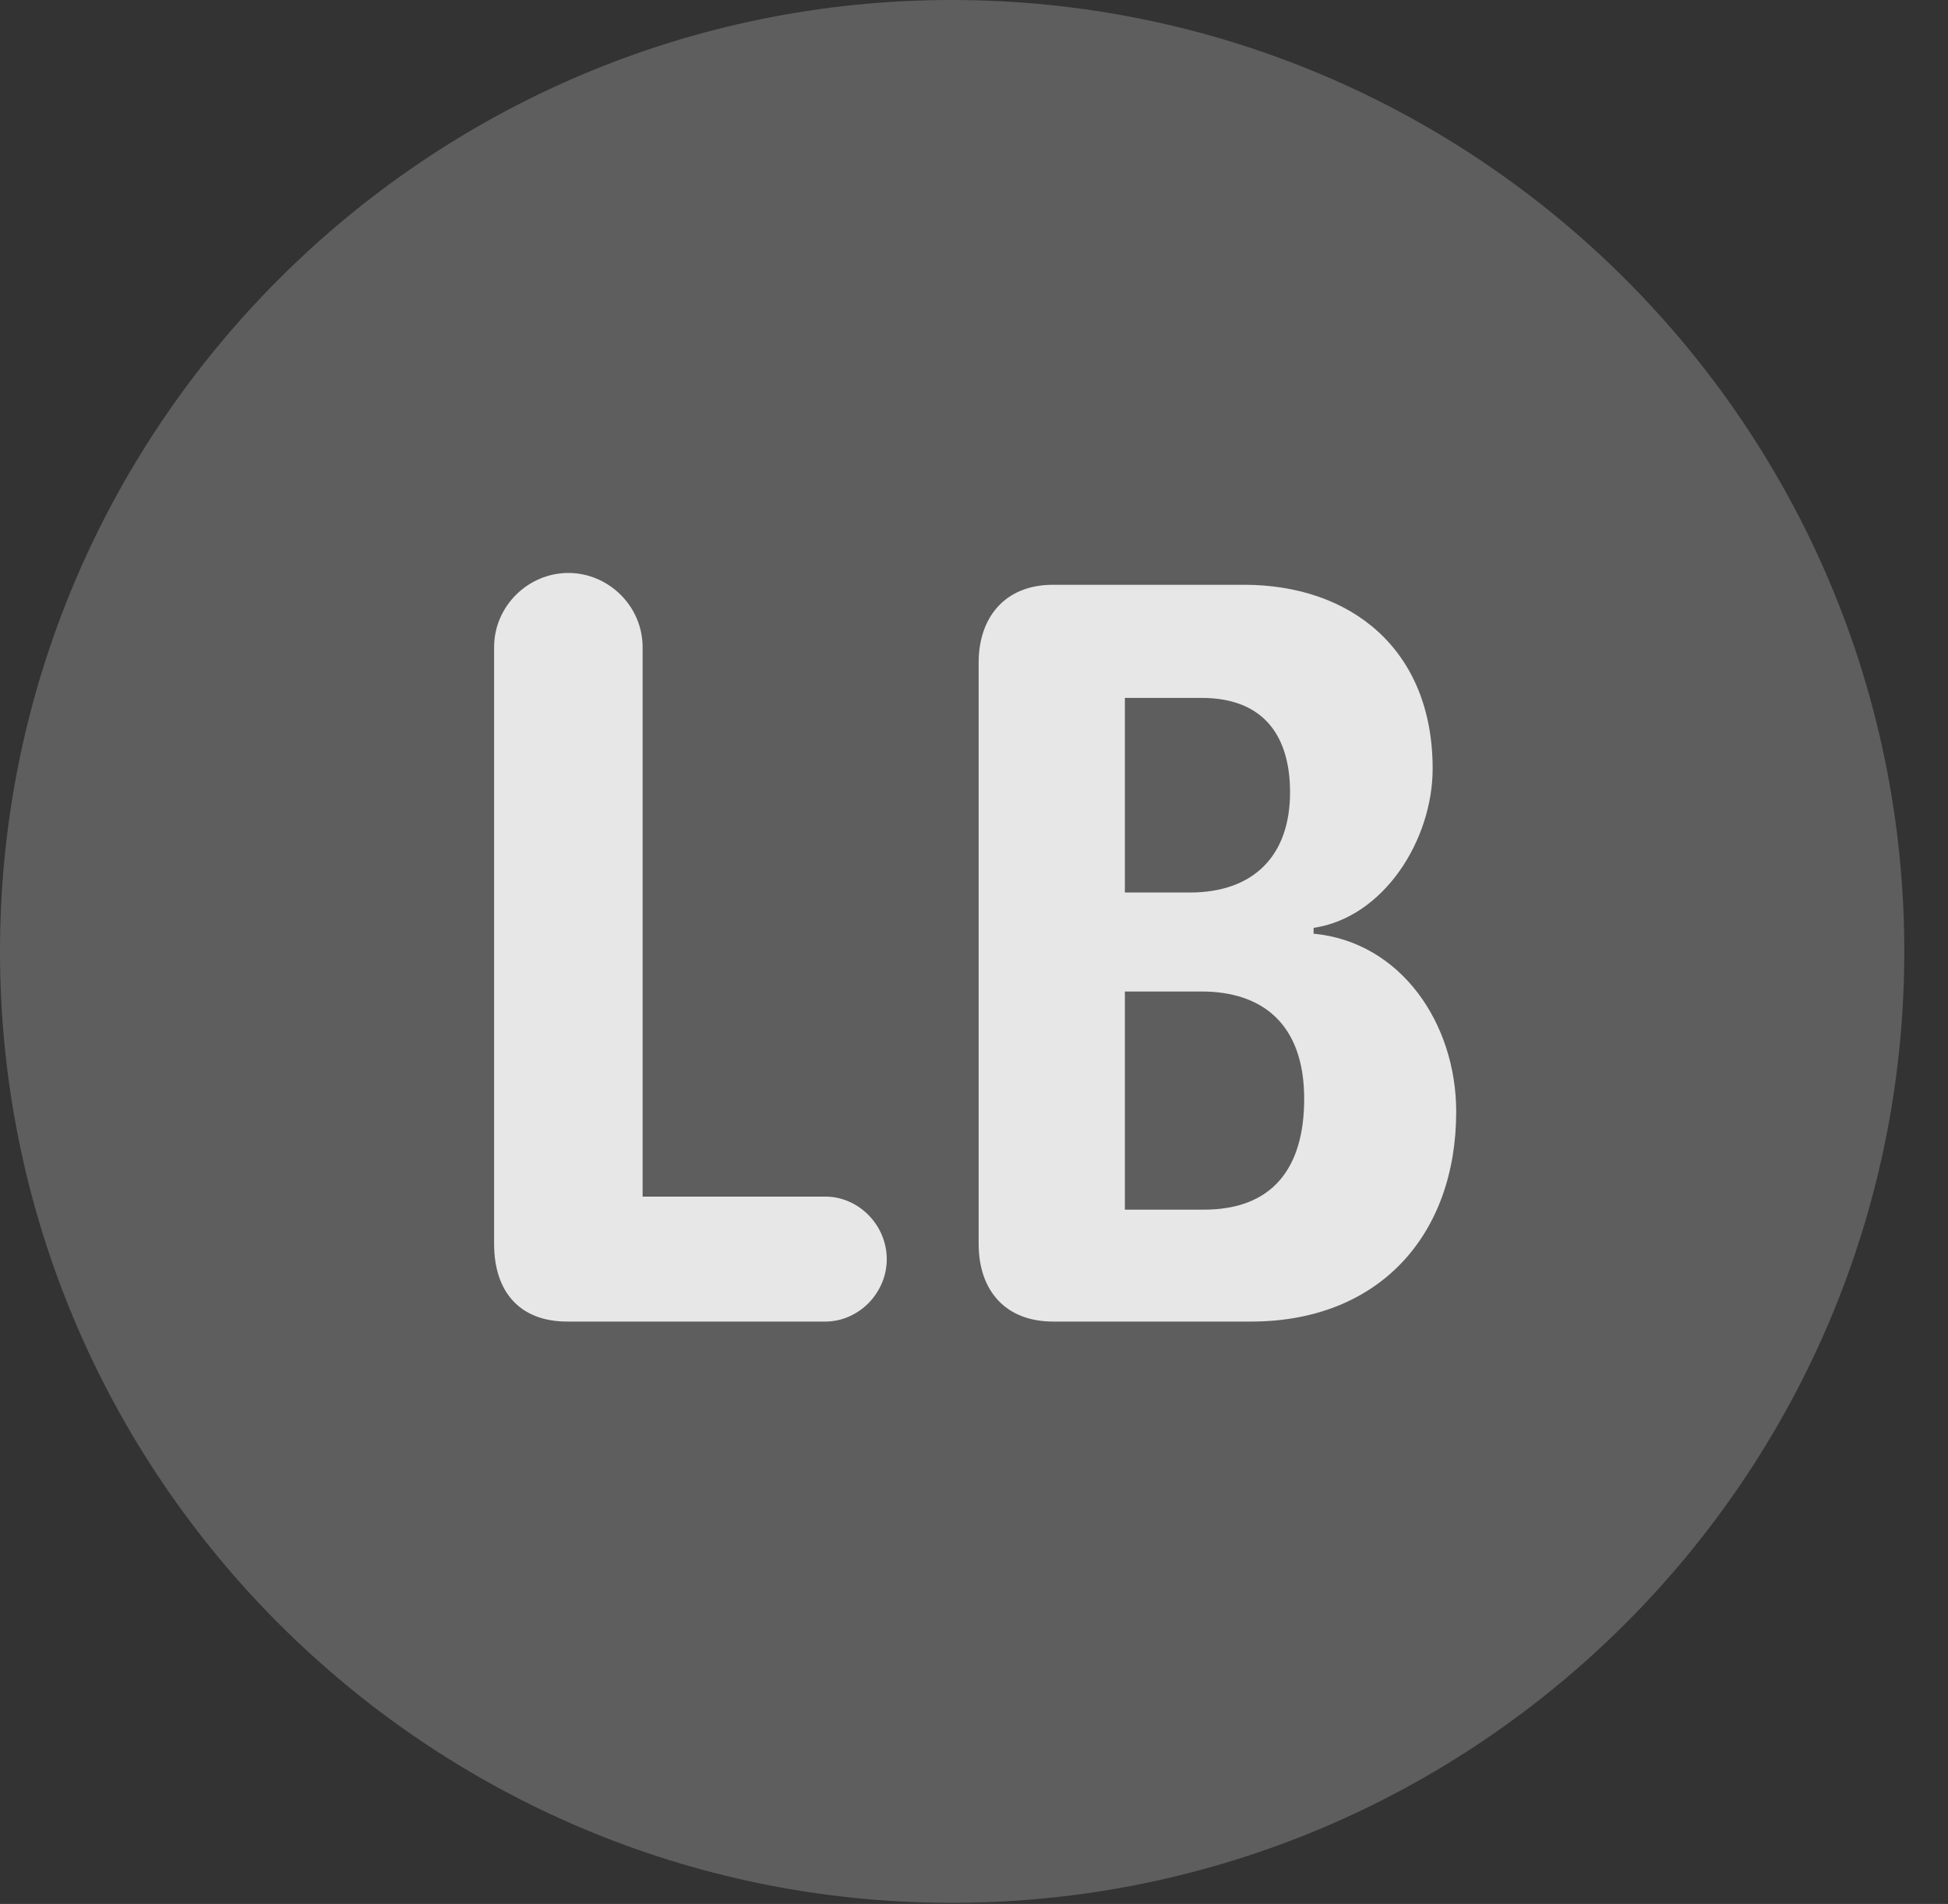 <?xml version="1.0" encoding="UTF-8"?>
<!--Generator: Apple Native CoreSVG 341-->
<!DOCTYPE svg
PUBLIC "-//W3C//DTD SVG 1.1//EN"
       "http://www.w3.org/Graphics/SVG/1.1/DTD/svg11.dtd">
<svg version="1.1" xmlns="http://www.w3.org/2000/svg" xmlns:xlink="http://www.w3.org/1999/xlink" viewBox="0 0 16.133 15.771">
 <rect x="0" y="0" width="16.133" height="15.771" fill="#333333" stroke="none"/>
 <g>
  <rect height="15.771" opacity="0" width="16.133" x="0" y="0"/>
  <path d="M7.881 15.762C12.236 15.762 15.771 12.227 15.771 7.881C15.771 3.535 12.236 0 7.881 0C3.535 0 0 3.535 0 7.881C0 12.227 3.535 15.762 7.881 15.762Z" fill="white" fill-opacity="0.212"/>
  <path d="M4.697 10.947C4.307 10.947 4.092 10.703 4.092 10.303L4.092 5.361C4.092 5.02 4.375 4.746 4.707 4.746C5.039 4.746 5.322 5.02 5.322 5.361L5.322 9.912L6.836 9.912C7.109 9.912 7.344 10.146 7.344 10.43C7.344 10.713 7.109 10.947 6.836 10.947ZM8.721 10.947C8.33 10.947 8.105 10.693 8.105 10.303L8.105 5.488C8.105 5.117 8.32 4.844 8.721 4.844L10.303 4.844C11.191 4.844 11.865 5.381 11.865 6.367C11.865 6.953 11.465 7.598 10.879 7.686L10.879 7.734C11.602 7.803 12.06 8.477 12.06 9.209C12.06 10.225 11.426 10.947 10.361 10.947ZM9.316 7.393L9.854 7.393C10.381 7.393 10.684 7.09 10.684 6.562C10.684 6.123 10.488 5.781 9.951 5.781L9.316 5.781ZM9.316 10.02L9.971 10.02C10.537 10.02 10.801 9.678 10.801 9.102C10.801 8.477 10.449 8.213 9.951 8.213L9.316 8.213Z" fill="white" fill-opacity="0.85"/>
 </g>
</svg>
